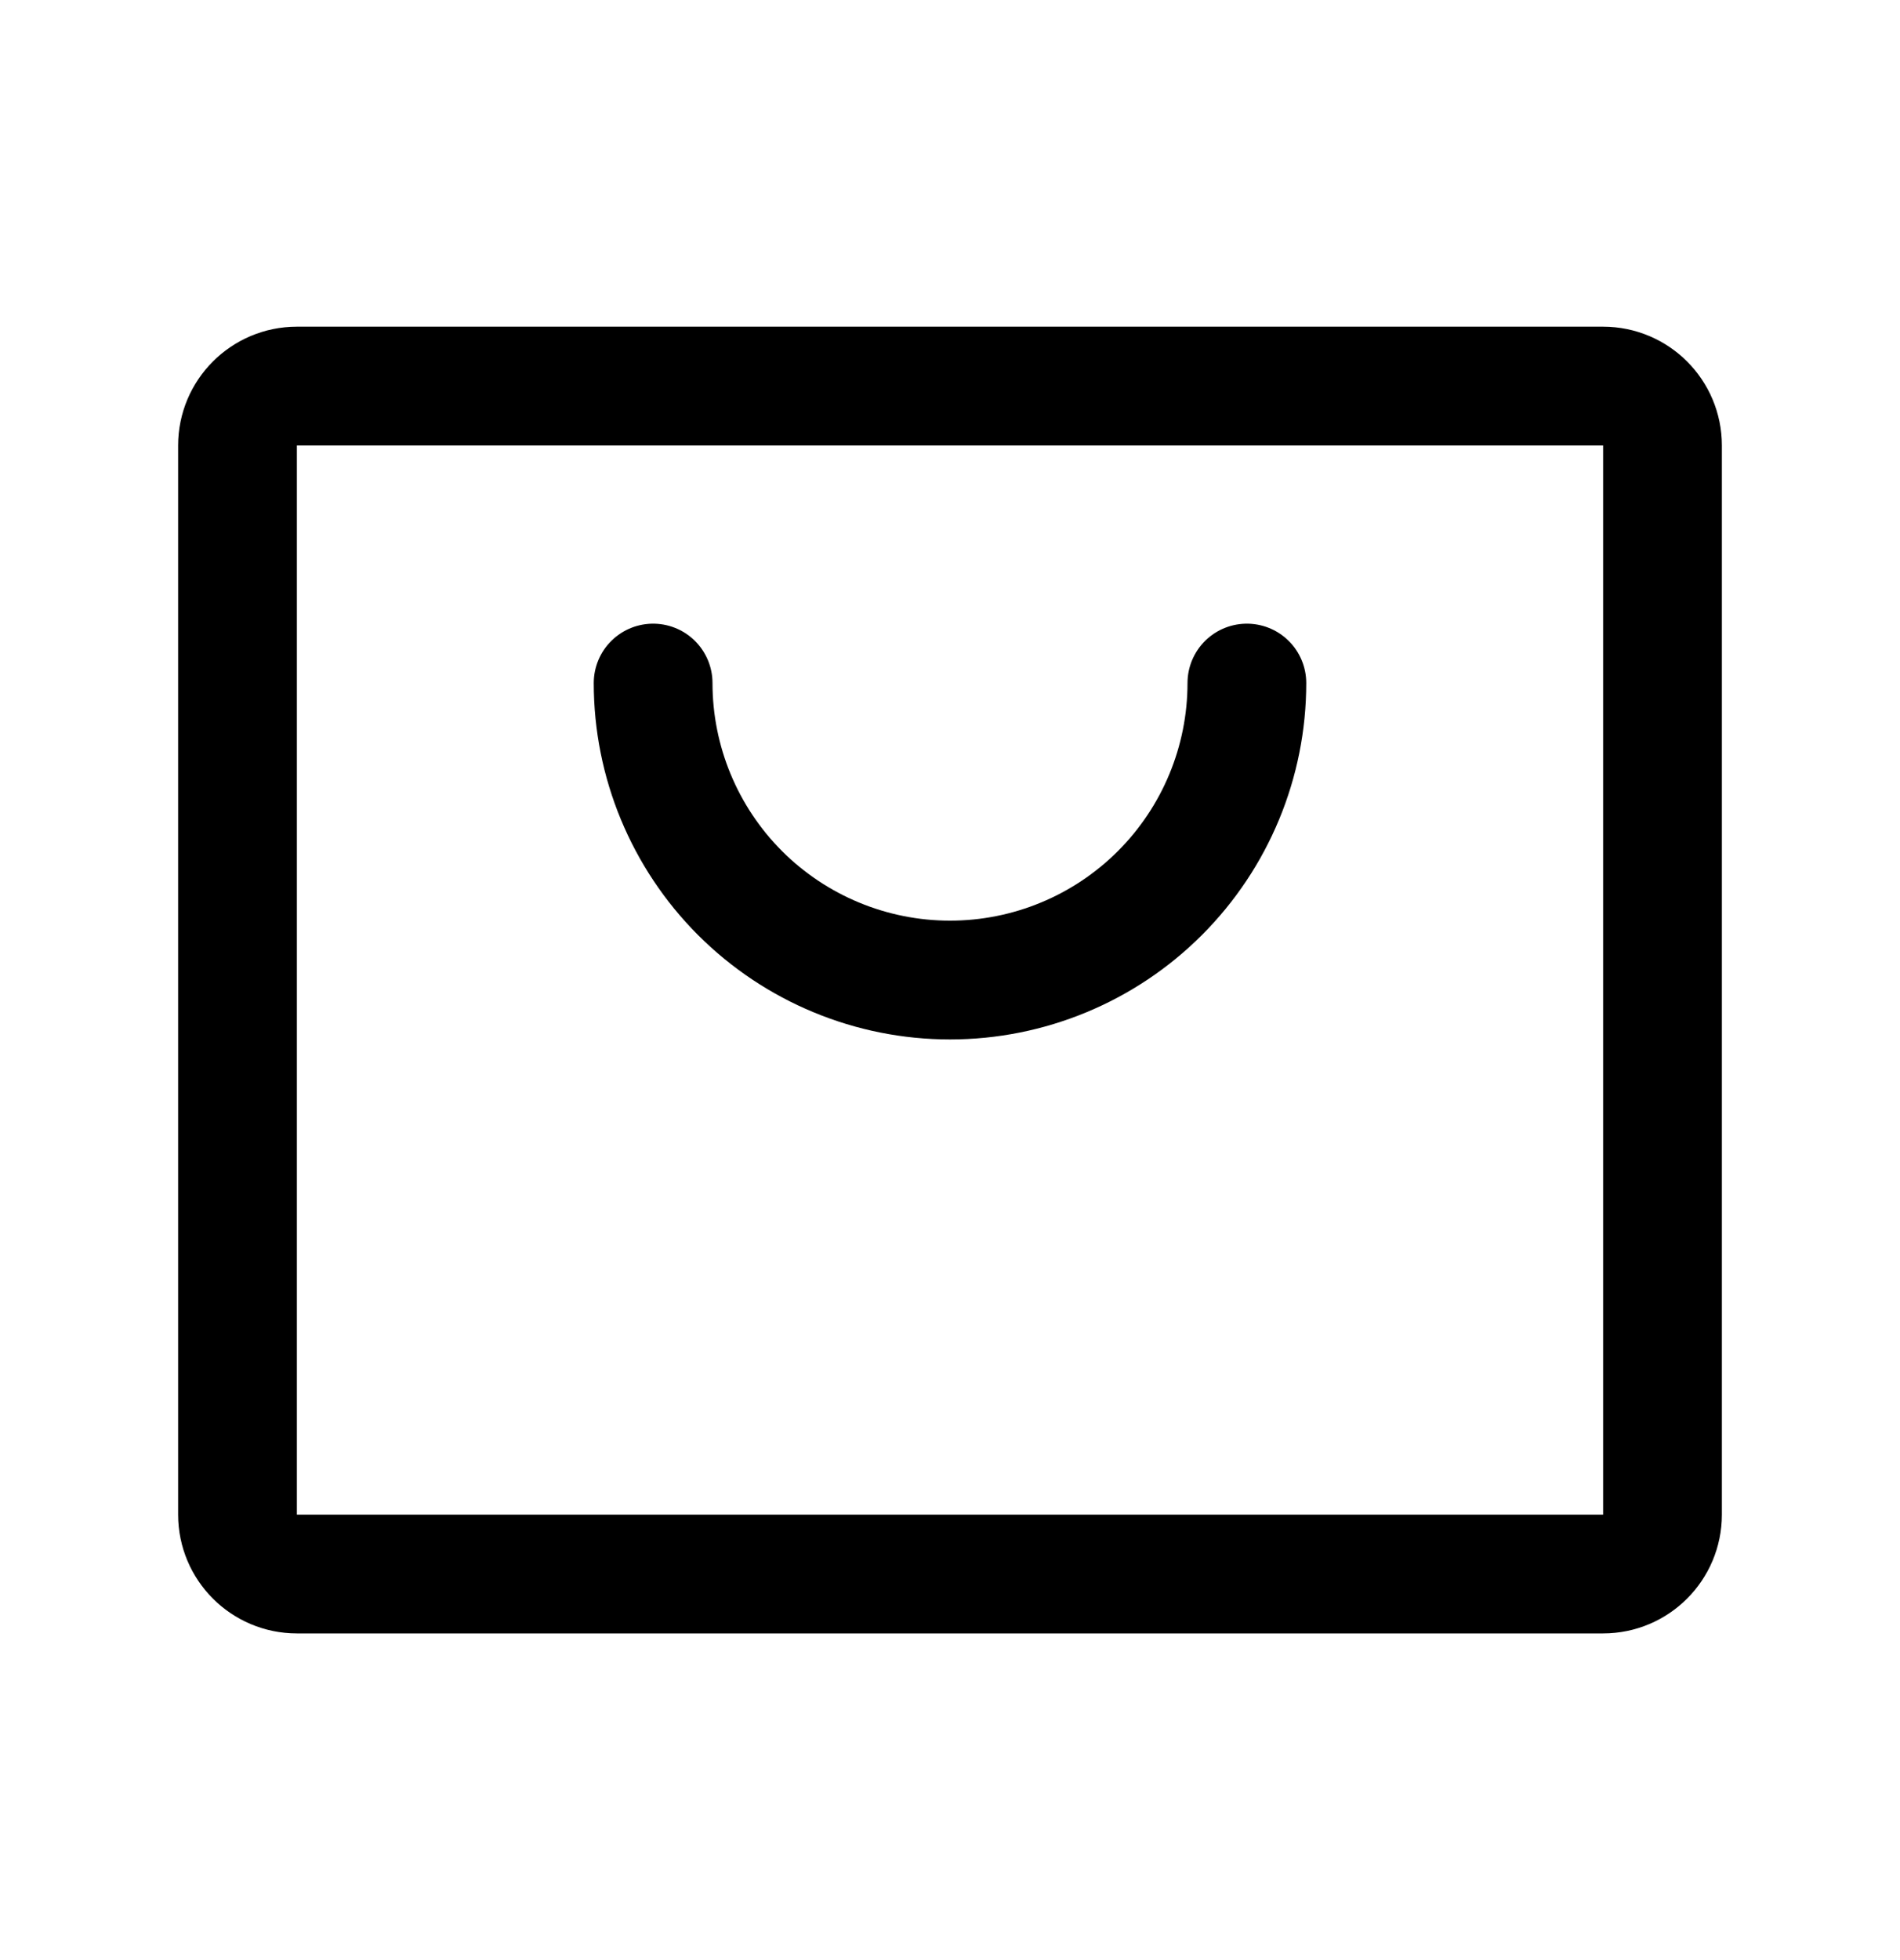 <svg width="32" height="33" viewBox="0 0 32 33" fill="none" xmlns="http://www.w3.org/2000/svg">
<g clip-path="url(#clip0_848_6204)">
<path d="M27 6.5H5C4.448 6.5 4 6.948 4 7.5V25.5C4 26.052 4.448 26.5 5 26.5H27C27.552 26.5 28 26.052 28 25.5V7.5C28 6.948 27.552 6.5 27 6.5Z" stroke="black" stroke-width="2" stroke-linecap="round" stroke-linejoin="round"/>
<path d="M21 11.5C21 12.826 20.473 14.098 19.535 15.036C18.598 15.973 17.326 16.5 16 16.5C14.674 16.5 13.402 15.973 12.464 15.036C11.527 14.098 11 12.826 11 11.5" stroke="black" stroke-width="2" stroke-linecap="round" stroke-linejoin="round"/>
</g>
<defs>
<clipPath id="clip0_848_6204">
<rect width="32" height="32" fill="white" transform="translate(0 0.5)"/>
</clipPath>
</defs>
</svg>
